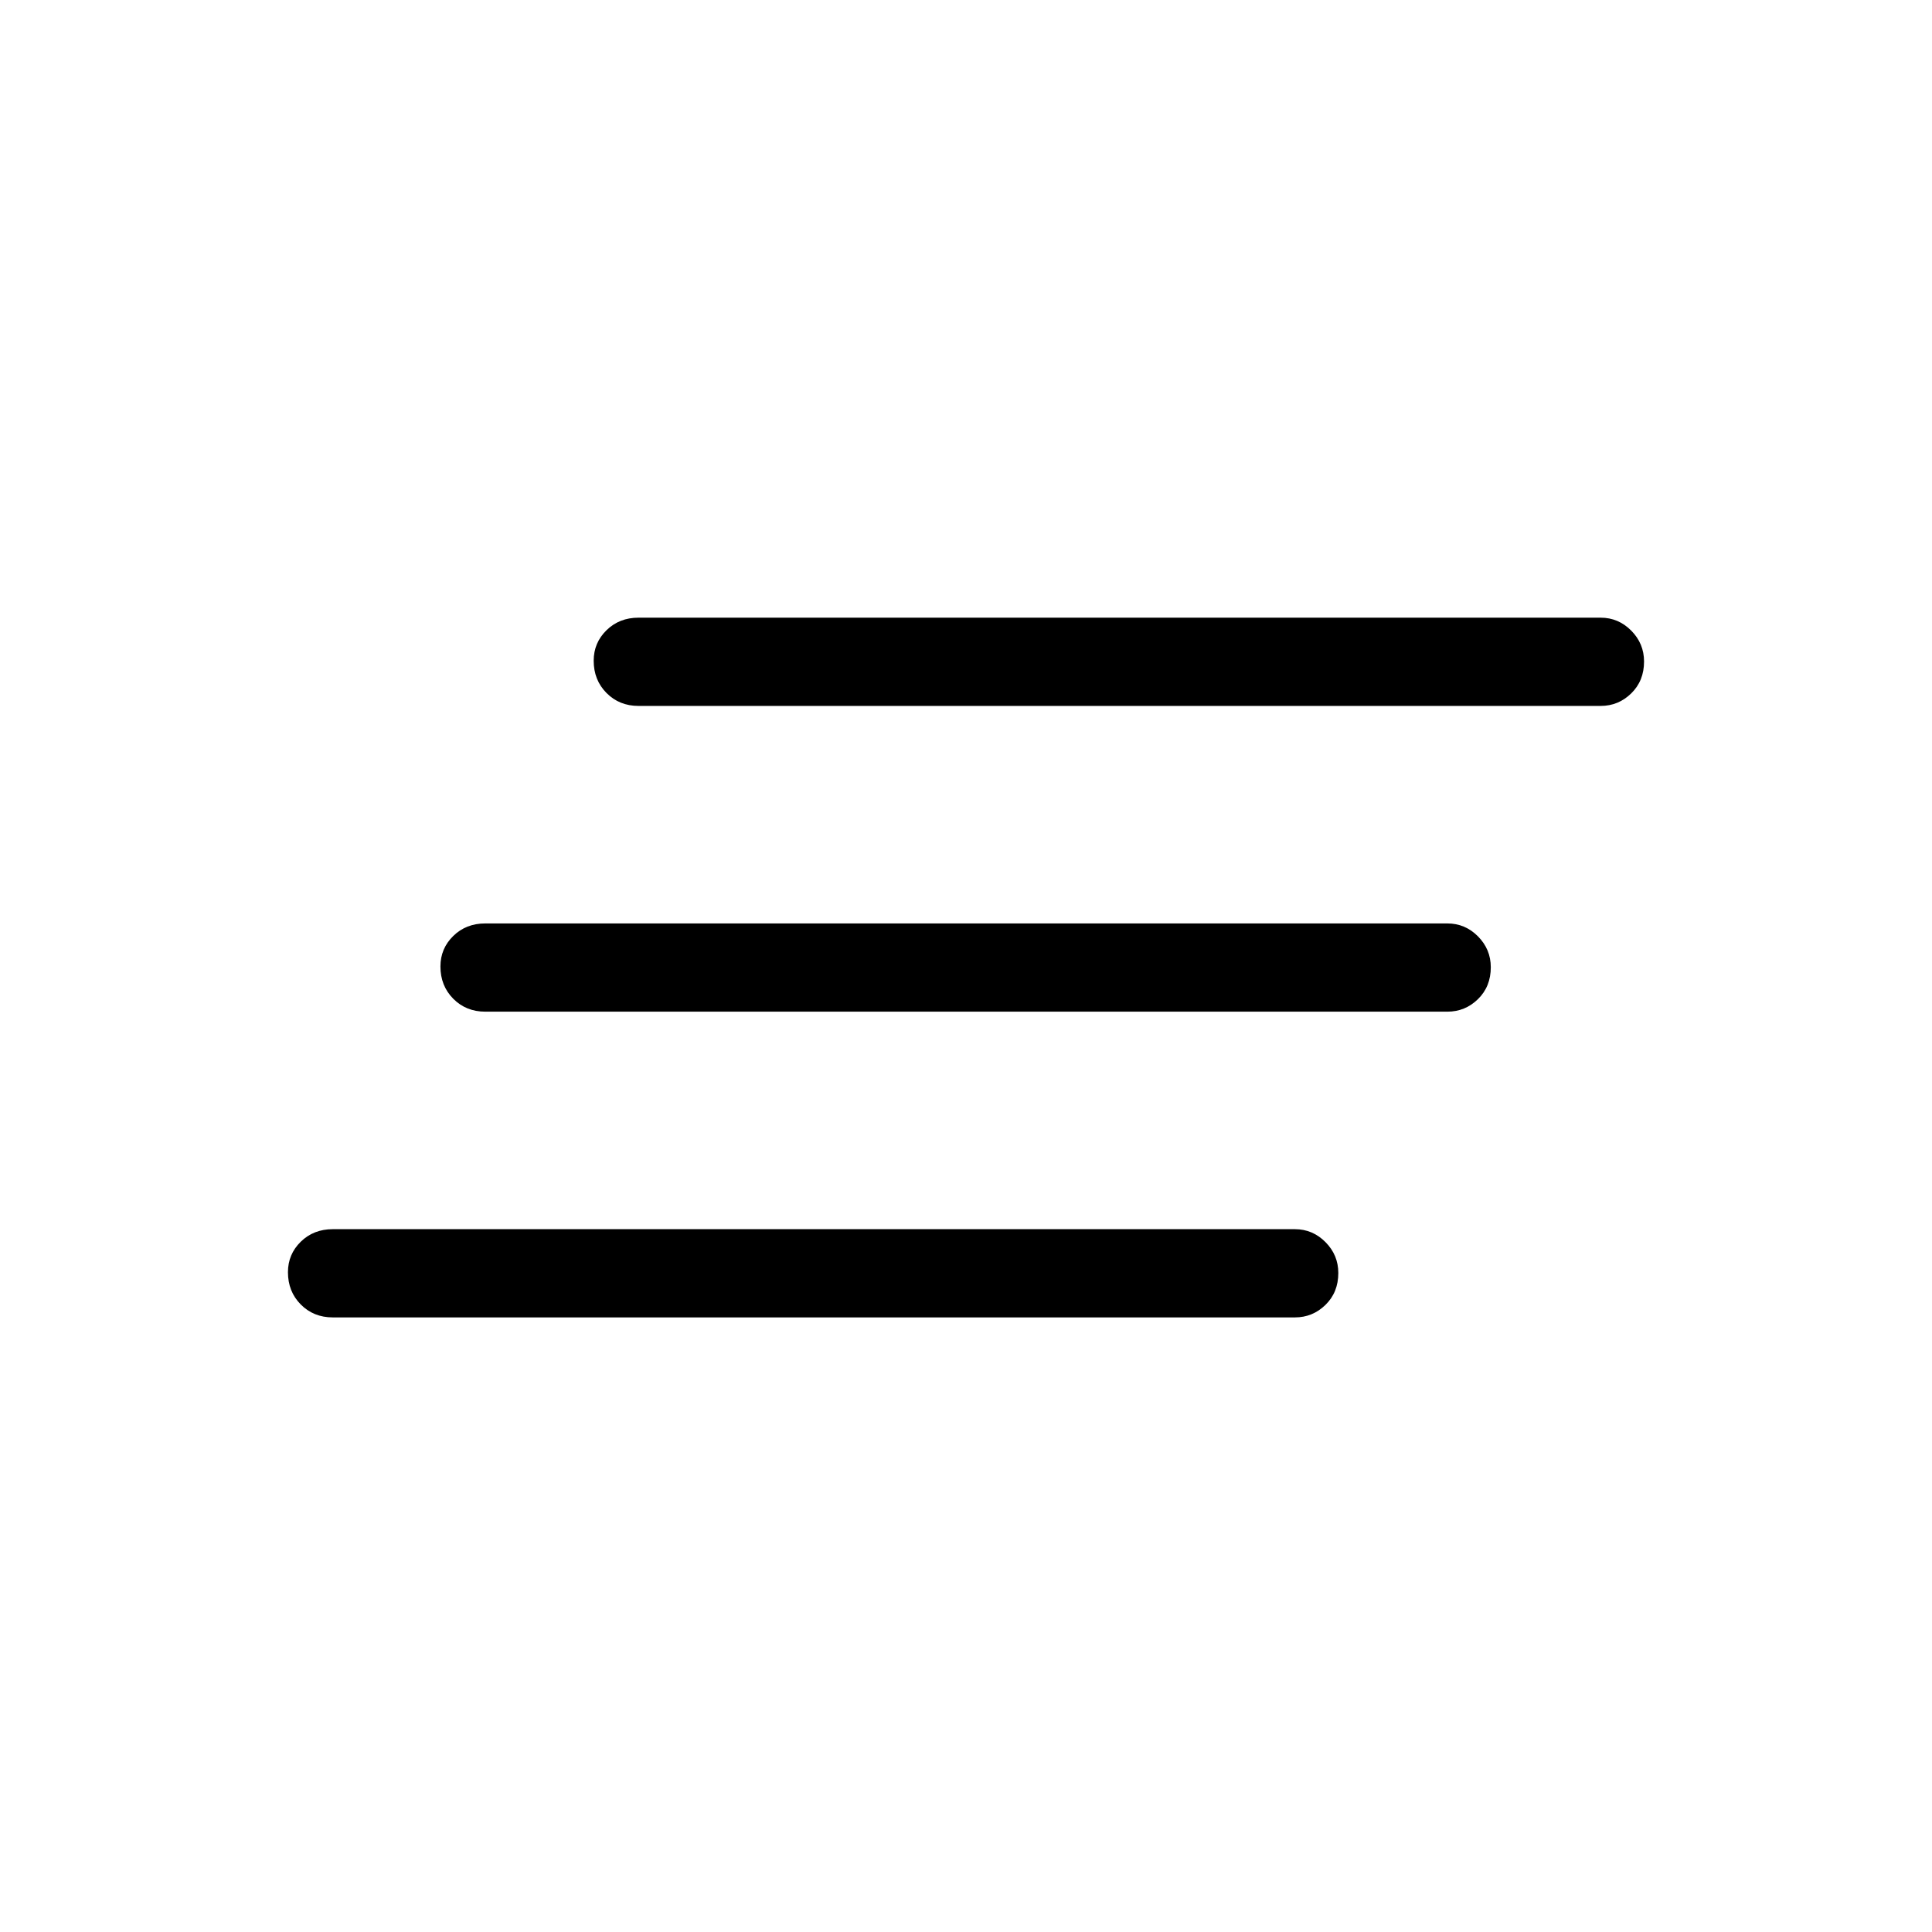 <svg xmlns="http://www.w3.org/2000/svg" height="48" viewBox="0 -960 960 960" width="48"><path d="M165.35-305.39q-9.53 0-15.9-6.42-6.37-6.43-6.37-16.04 0-8.92 6.37-15.15t15.9-6.23h478.07q8.84 0 15.21 6.43 6.37 6.42 6.37 15.34 0 9.61-6.37 15.84t-15.21 6.23H165.35Zm75.77-151.92q-9.53 0-15.9-6.42-6.37-6.43-6.37-16.04 0-8.92 6.37-15.15t15.9-6.23h478.07q8.84 0 15.21 6.42 6.37 6.43 6.37 15.35 0 9.61-6.37 15.84t-15.21 6.23H241.12Zm76.15-151.92q-9.53 0-15.9-6.43-6.37-6.42-6.37-16.03 0-8.92 6.37-15.15 6.37-6.24 15.9-6.24h478.08q8.83 0 15.2 6.43 6.37 6.43 6.37 15.35 0 9.61-6.37 15.84t-15.2 6.23H317.27Z"/></svg>